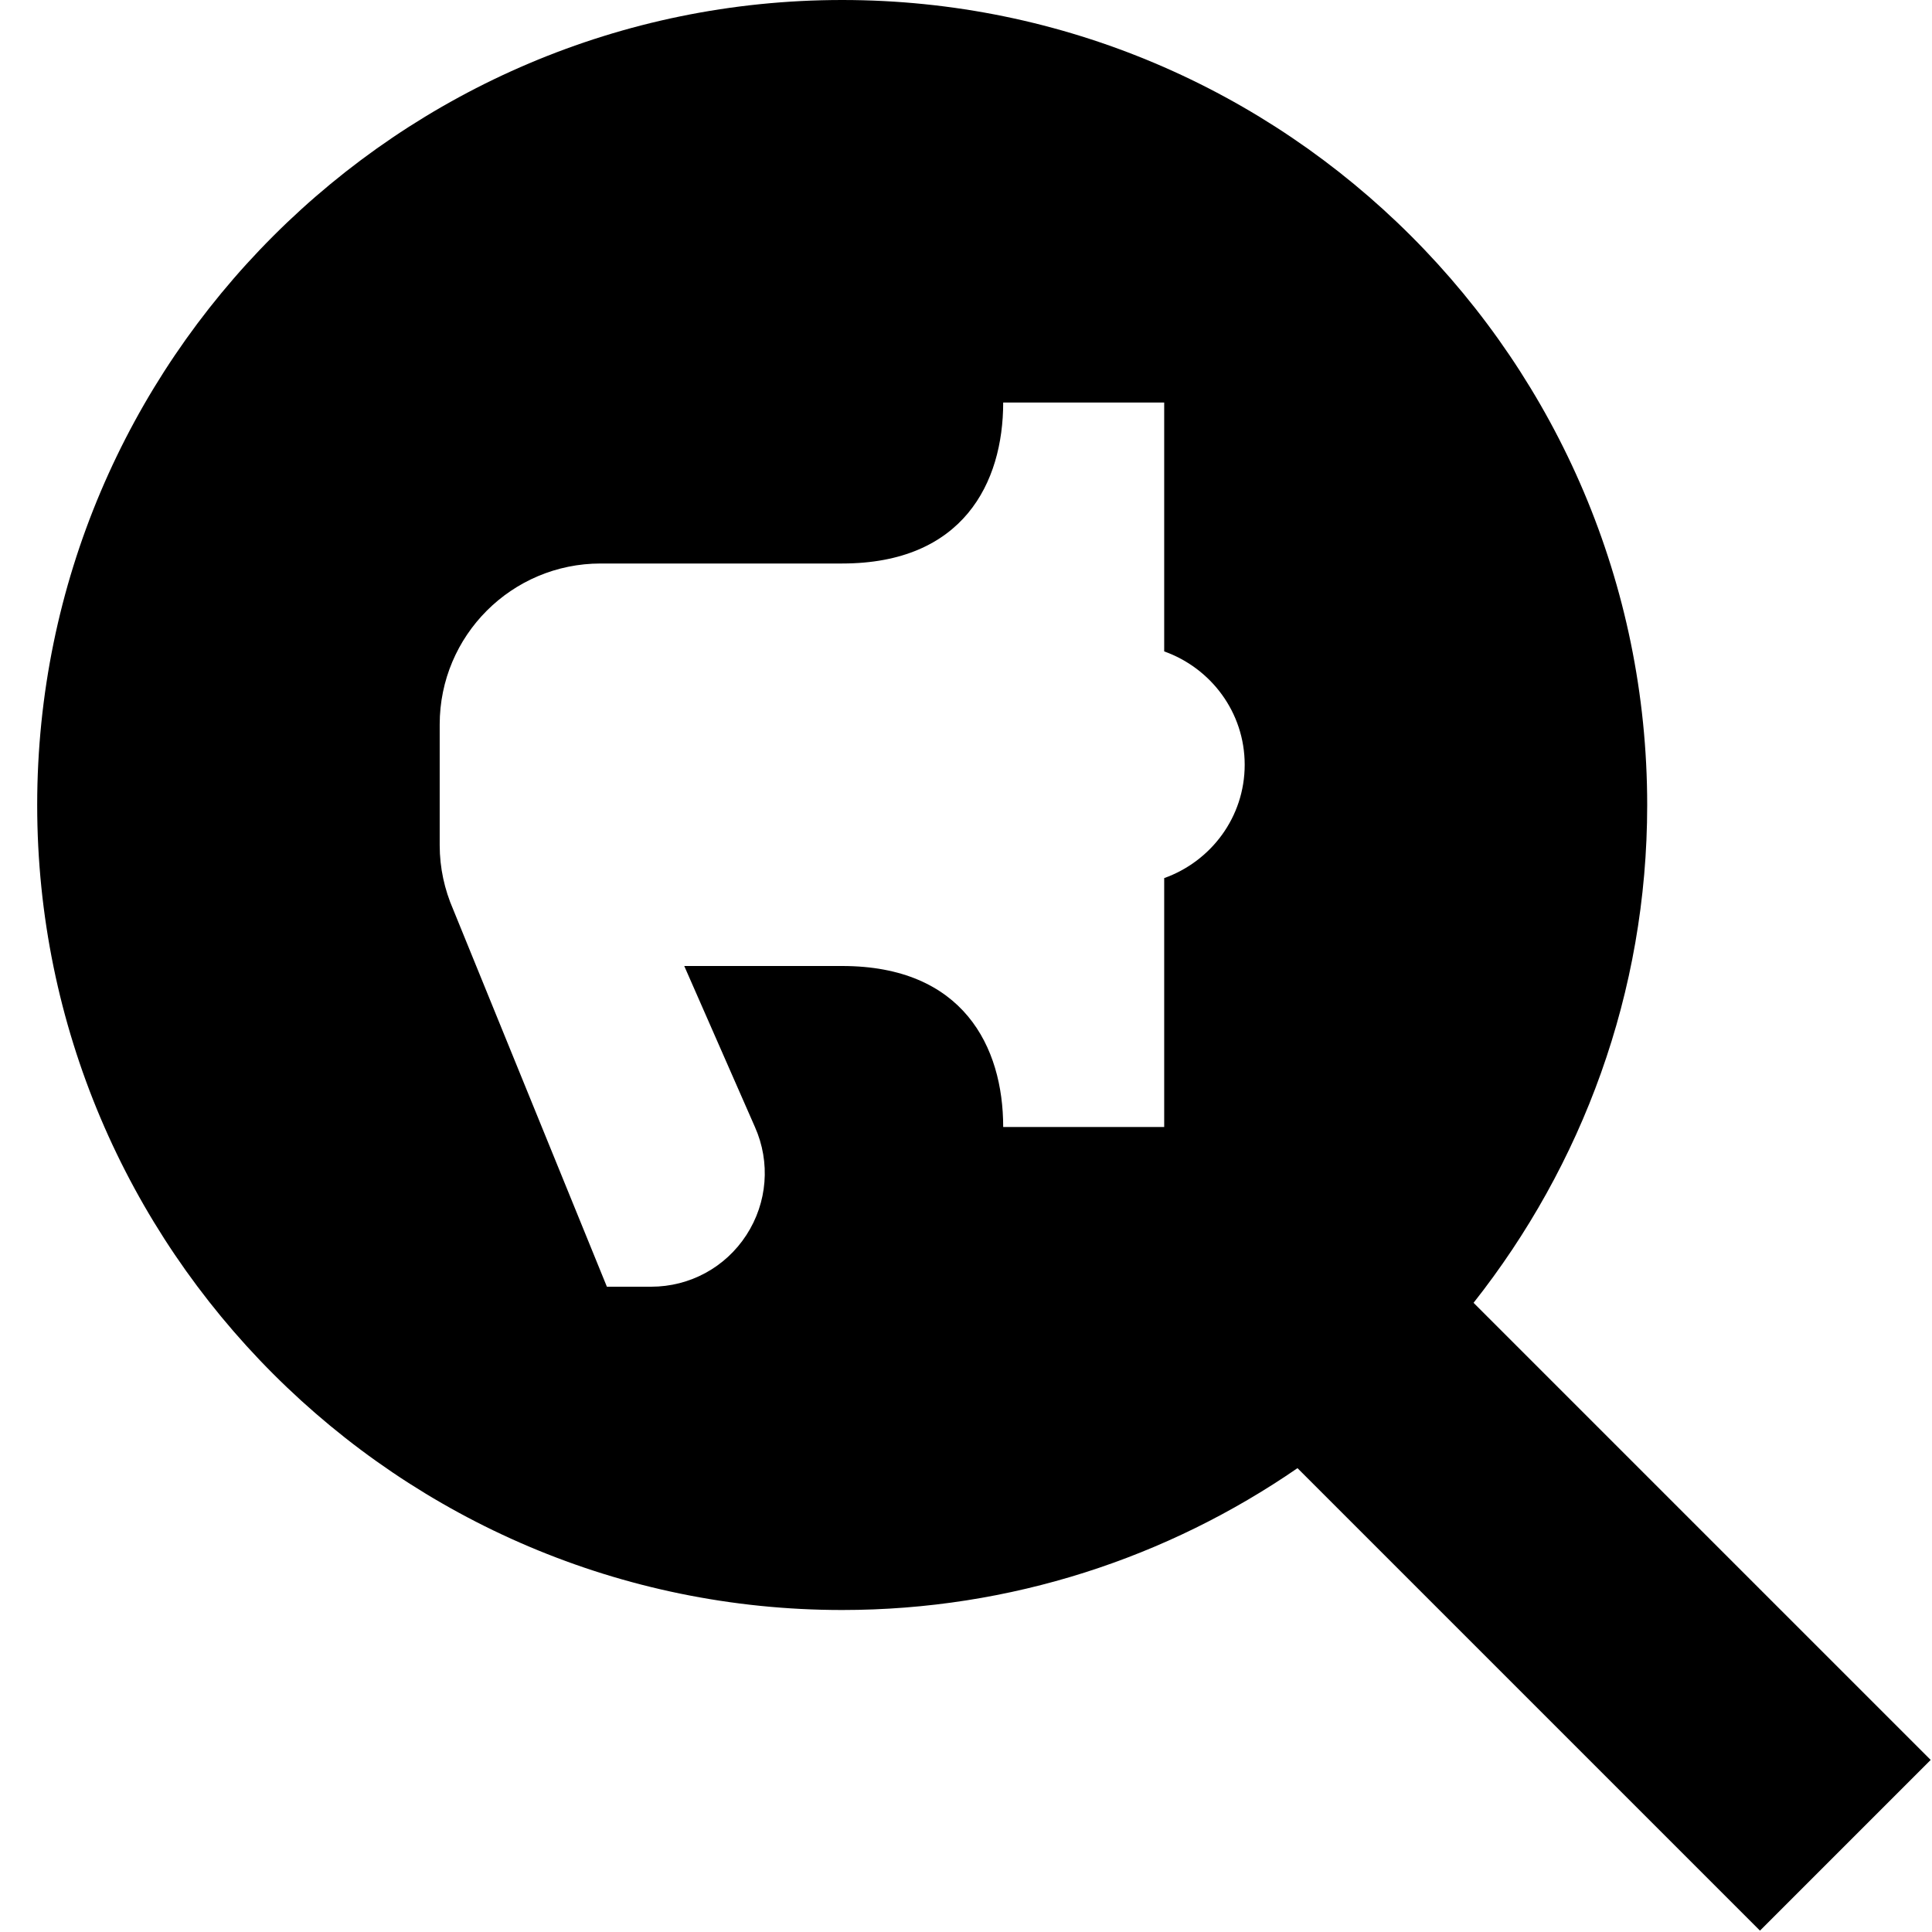 <svg id="Layer_1" viewBox="0 0 24 24" xmlns="http://www.w3.org/2000/svg" data-name="Layer 1"><path d="m23.983 21.862-5.678-5.678c1.346-1.704 2.157-3.849 2.157-6.184 0-5.514-4.486-10-10-10s-10 4.486-10 10 4.486 10 10 10c2.098 0 4.046-.653 5.656-1.762l5.745 5.745 2.121-2.121zm-9.521-10.954v3.092h-2c0-1-.5-2-2-2h-1.962l.878 2c.195.438.155.94-.106 1.342s-.703.642-1.183.642h-.55l-1.91-4.688c-.106-.244-.167-.513-.167-.796v-1.5c0-1.105.895-2 2-2h3c1.5 0 2-1 2-2h2v3.092c.581.207 1 .757 1 1.408s-.419 1.201-1 1.408z"/></svg>